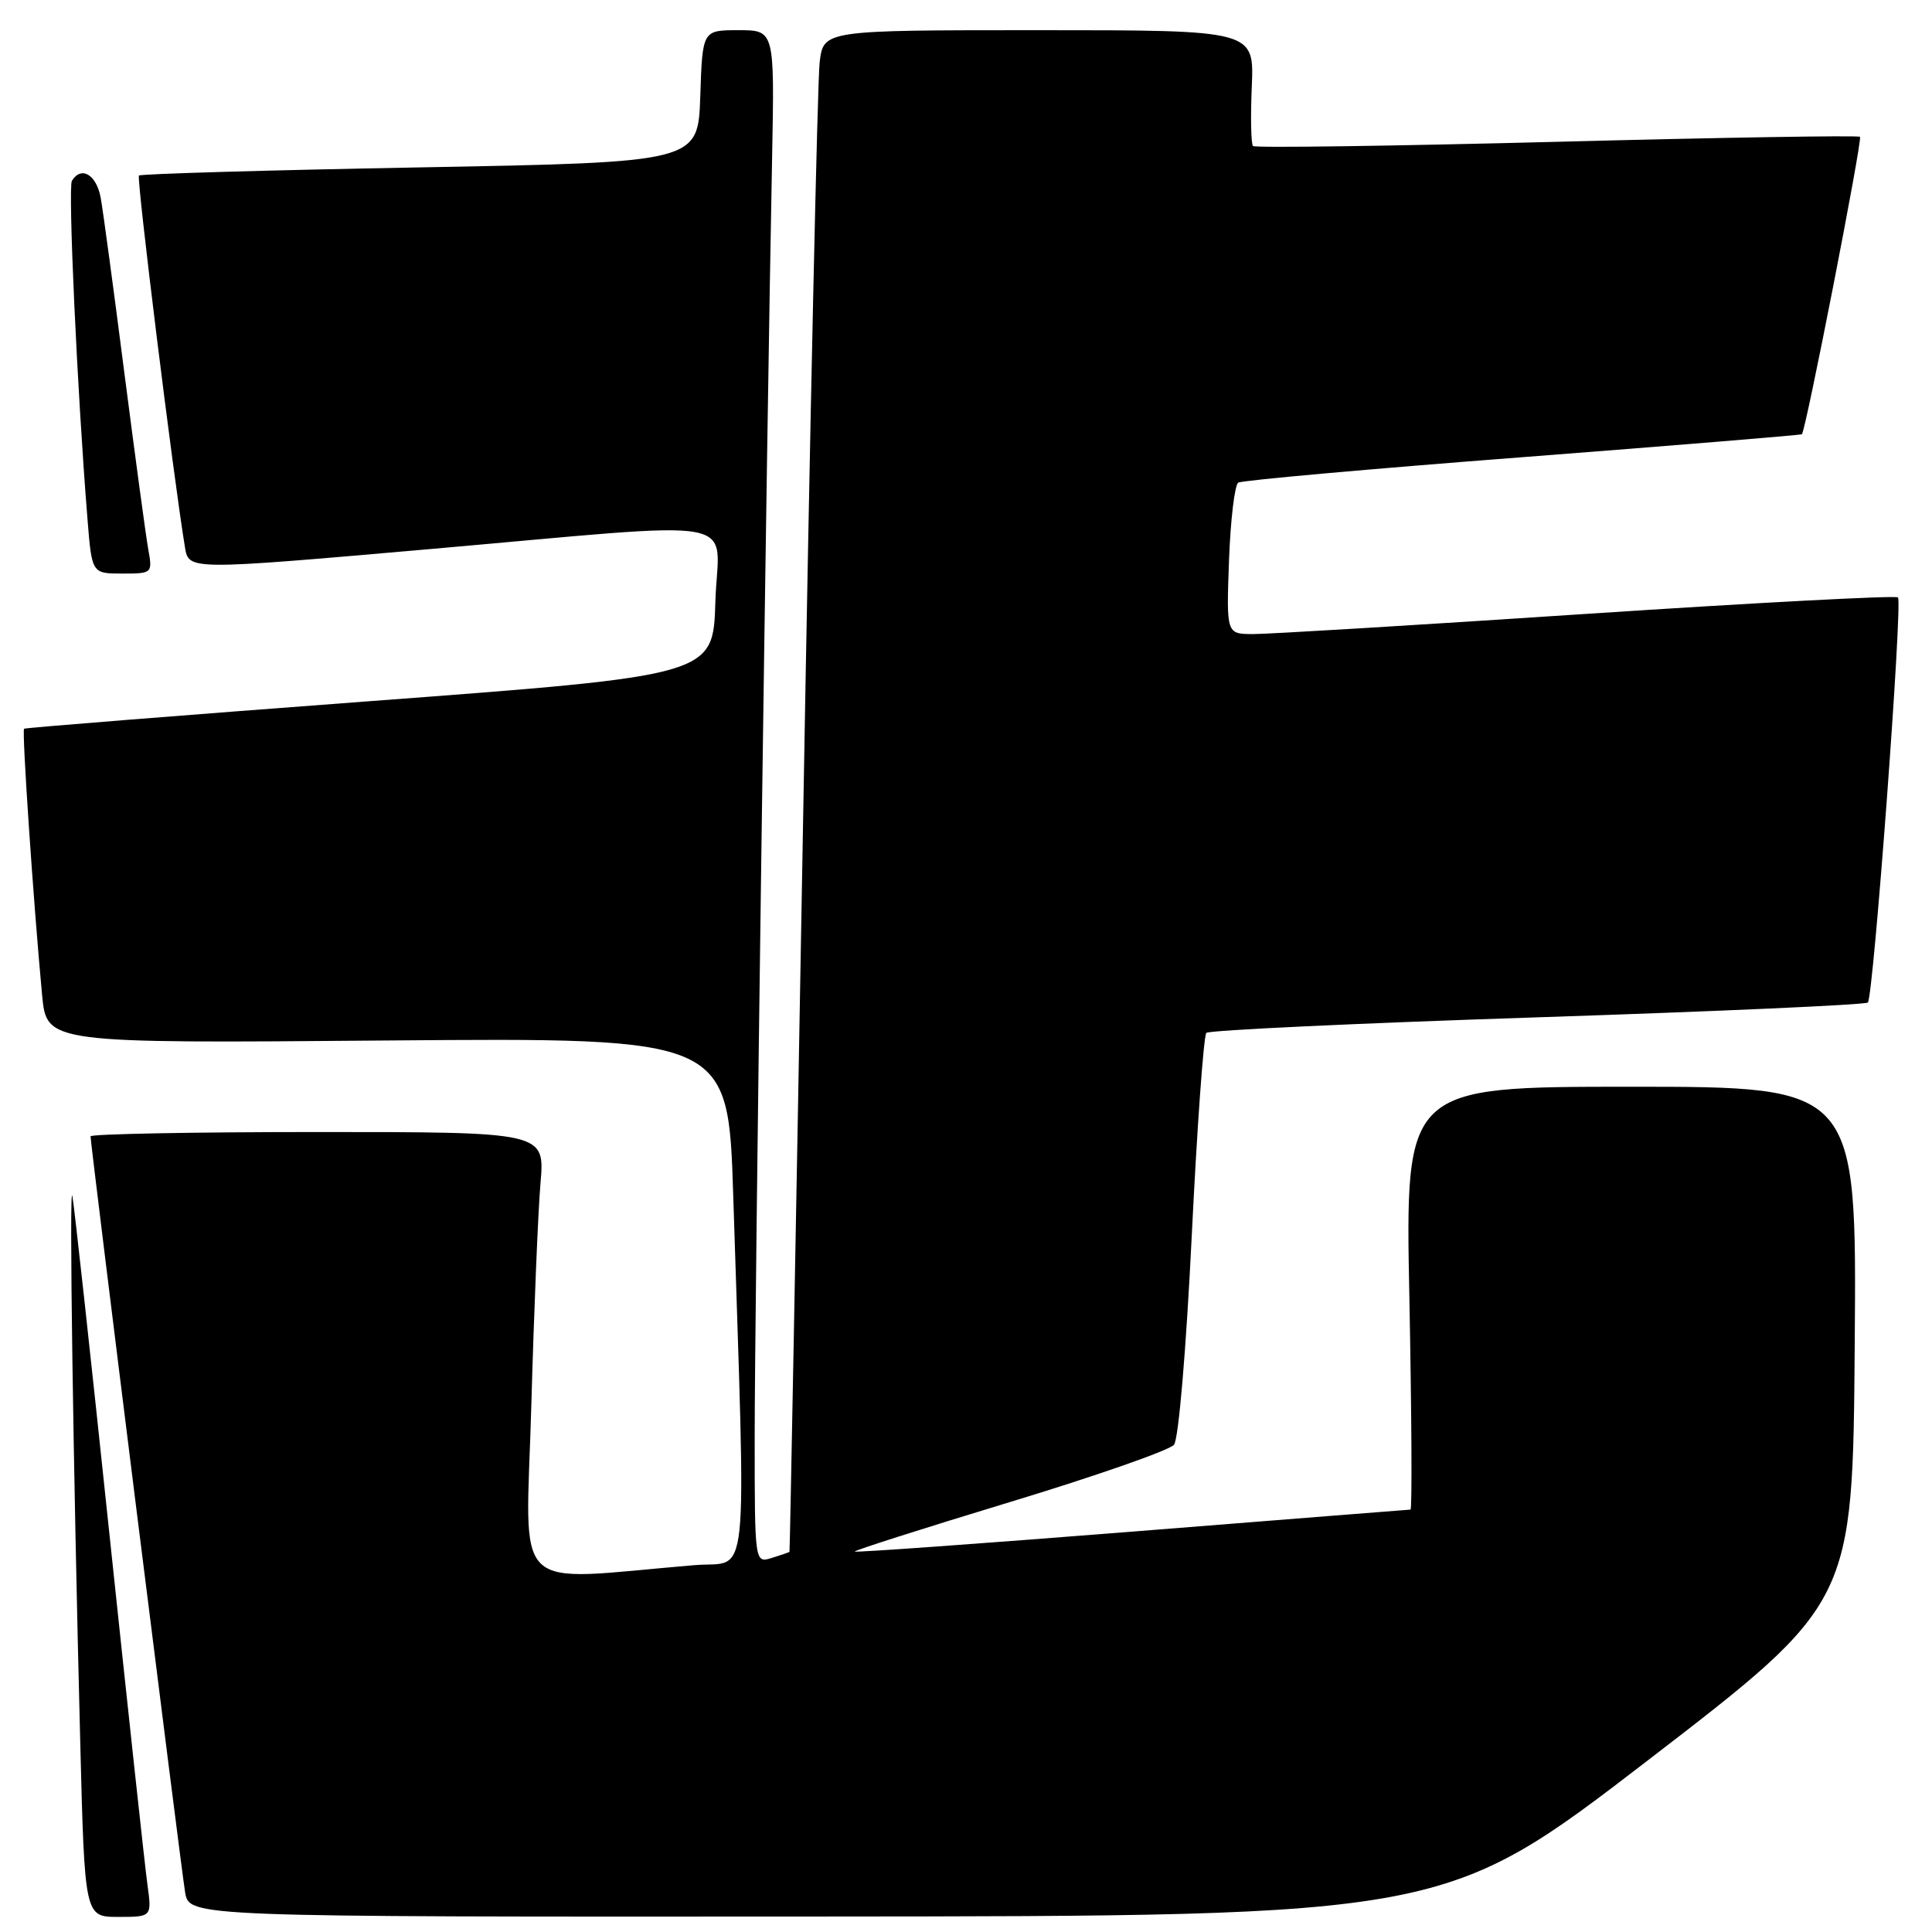 <?xml version="1.0" encoding="UTF-8" standalone="no"?>
<!DOCTYPE svg PUBLIC "-//W3C//DTD SVG 1.1//EN" "http://www.w3.org/Graphics/SVG/1.1/DTD/svg11.dtd" >
<svg xmlns="http://www.w3.org/2000/svg" xmlns:xlink="http://www.w3.org/1999/xlink" version="1.1" viewBox="0 0 256 256">
 <g >
 <path fill="currentColor"
d=" M 19.54 249.75 C 19.21 247.41 16.94 226.38 14.47 203.00 C 12.01 179.62 9.82 159.60 9.59 158.50 C 9.15 156.32 9.68 193.75 10.63 230.75 C 11.22 254.00 11.22 254.00 15.67 254.00 C 20.12 254.00 20.12 254.00 19.54 249.75 Z  M 218.50 233.14 C 245.50 212.37 245.50 212.37 245.76 178.19 C 246.03 144.00 246.03 144.00 216.11 144.00 C 186.19 144.00 186.19 144.00 186.75 172.00 C 187.05 187.40 187.12 200.01 186.90 200.03 C 186.68 200.04 170.08 201.35 150.00 202.95 C 129.93 204.54 113.40 205.73 113.26 205.59 C 113.12 205.46 122.35 202.51 133.76 199.05 C 145.17 195.59 154.98 192.16 155.56 191.44 C 156.17 190.70 157.17 178.86 157.91 163.82 C 158.62 149.34 159.49 137.21 159.85 136.86 C 160.21 136.51 179.95 135.58 203.73 134.80 C 227.50 134.02 247.20 133.14 247.50 132.84 C 248.24 132.10 252.13 79.80 251.49 79.16 C 251.21 78.88 232.65 79.86 210.24 81.34 C 187.83 82.83 167.93 84.03 166.00 84.02 C 162.50 84.00 162.50 84.00 162.85 74.25 C 163.05 68.89 163.60 64.25 164.08 63.95 C 164.57 63.65 181.51 62.13 201.73 60.58 C 221.95 59.02 238.61 57.65 238.76 57.54 C 239.27 57.11 246.81 18.49 246.46 18.13 C 246.26 17.92 228.18 18.22 206.29 18.79 C 184.41 19.35 166.29 19.61 166.03 19.35 C 165.77 19.10 165.69 15.54 165.87 11.44 C 166.18 4.00 166.18 4.00 137.65 4.00 C 109.12 4.00 109.12 4.00 108.61 8.25 C 108.32 10.59 107.33 55.92 106.41 109.00 C 105.48 162.08 104.67 205.56 104.61 205.63 C 104.55 205.69 103.49 206.06 102.25 206.44 C 100.00 207.13 100.00 207.13 100.00 190.32 C 99.99 174.67 101.57 58.60 102.31 20.75 C 102.63 4.00 102.63 4.00 97.85 4.00 C 93.08 4.00 93.08 4.00 92.79 12.75 C 92.50 21.50 92.50 21.50 55.65 22.18 C 35.39 22.55 18.63 23.04 18.41 23.26 C 18.07 23.60 22.96 63.14 24.51 72.53 C 25.01 75.55 25.01 75.55 56.25 72.82 C 99.95 69.00 95.13 68.14 94.79 79.75 C 94.50 89.50 94.50 89.50 49.00 92.91 C 23.97 94.79 3.36 96.43 3.19 96.56 C 2.88 96.79 4.43 119.60 5.58 131.87 C 6.19 138.25 6.19 138.25 51.34 137.87 C 96.50 137.50 96.50 137.50 97.16 158.50 C 98.85 211.79 99.38 206.77 92.03 207.39 C 67.28 209.46 69.68 211.79 70.40 186.35 C 70.75 173.78 71.30 160.46 71.62 156.75 C 72.20 150.00 72.20 150.00 42.10 150.00 C 25.55 150.00 12.00 150.26 12.00 150.57 C 12.00 151.73 24.00 247.61 24.53 250.75 C 25.09 254.00 25.09 254.00 108.30 253.95 C 191.50 253.90 191.50 253.90 218.50 233.14 Z  M 19.64 72.75 C 19.32 70.96 17.91 60.50 16.49 49.50 C 15.08 38.50 13.67 28.04 13.35 26.25 C 12.80 23.15 10.78 21.93 9.53 23.95 C 8.99 24.83 10.23 51.91 11.59 68.75 C 12.17 76.00 12.17 76.00 16.20 76.00 C 20.19 76.00 20.22 75.97 19.64 72.75 Z "/>
</g>
</svg>